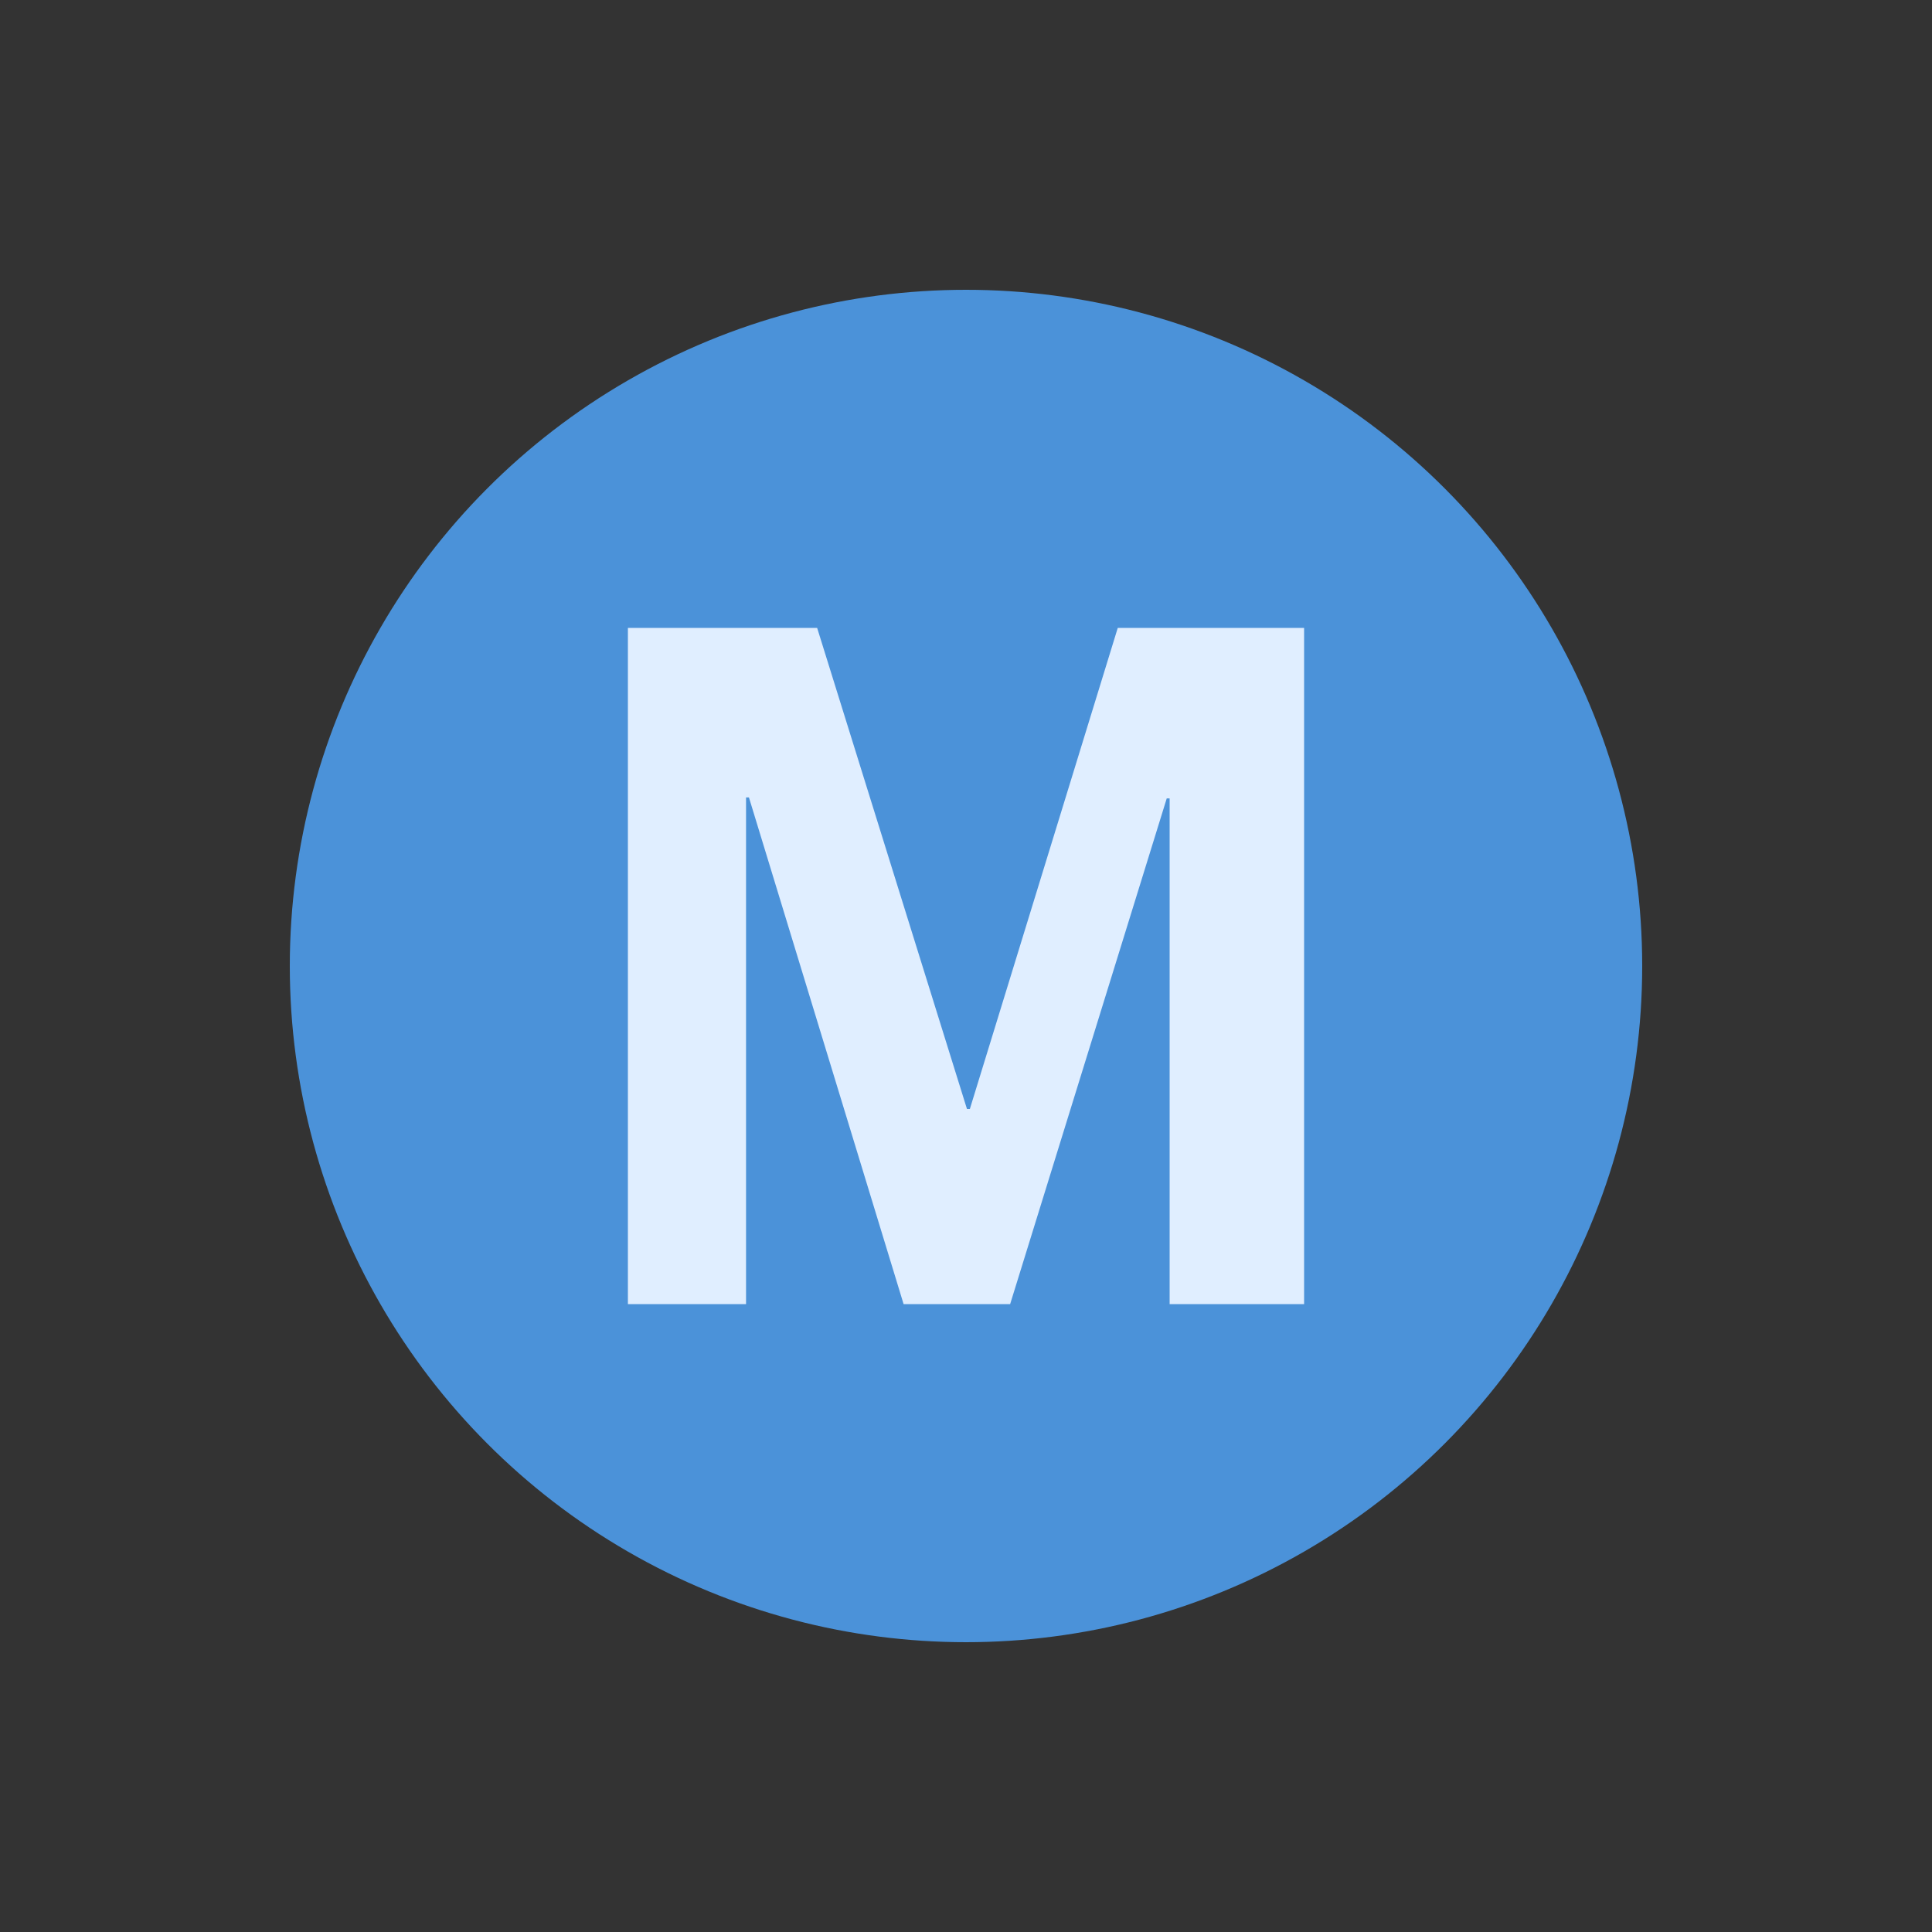 <svg width="20" height="20" viewBox="0 0 20 20" fill="none" xmlns="http://www.w3.org/2000/svg">
<rect x="0" y="0" width="20" height="20" fill="#333333" stroke="none"/>
<circle cx="10" cy="10" r="7" fill="#4B92D9"/>
<path d="M6.5 13.5V6.5H8.459L10.01 11.48H10.04L11.571 6.5H13.5V13.5H12.108V8.265H12.078L10.457 13.5H9.354L7.753 8.255H7.723V13.5H6.5Z" fill="#E0EEFF"/>
</svg>
